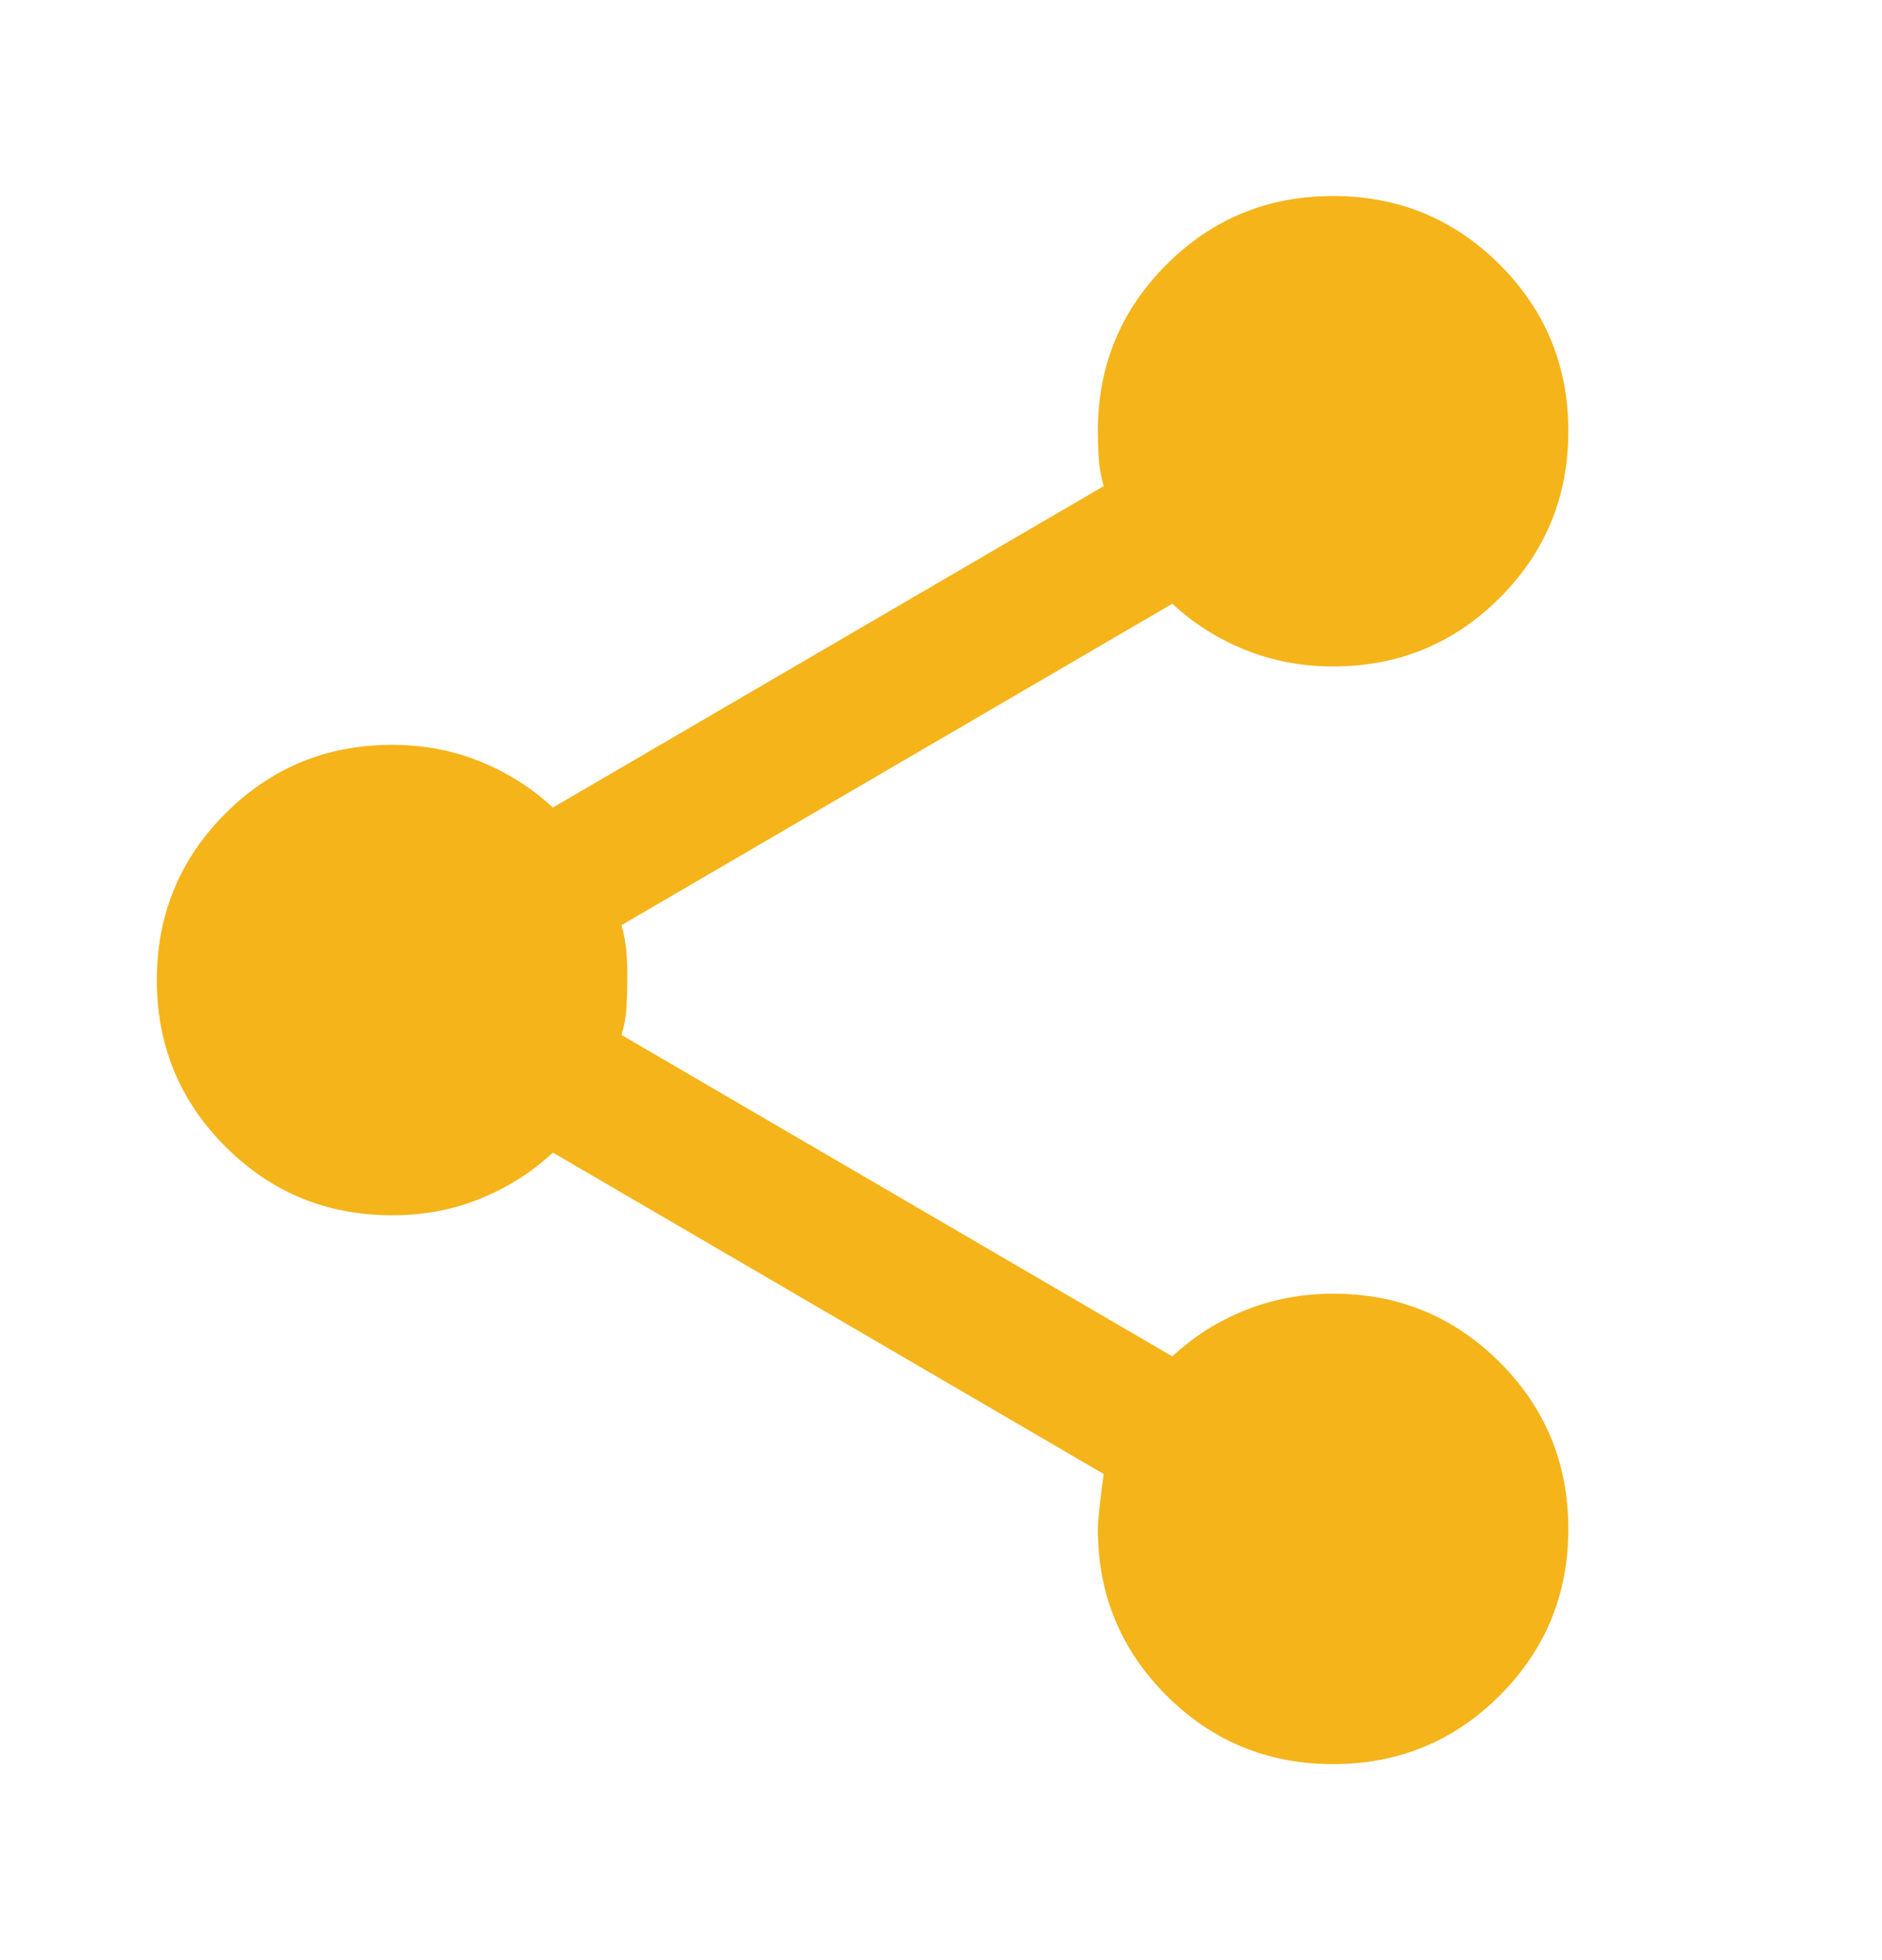 <svg width="24" height="25" viewBox="0 0 24 25" fill="none" xmlns="http://www.w3.org/2000/svg">
<path d="M17 22.5C16.167 22.5 15.458 22.208 14.875 21.625C14.292 21.042 14 20.333 14 19.5C14 19.4 14.025 19.167 14.075 18.8L7.05 14.7C6.783 14.95 6.475 15.146 6.125 15.288C5.775 15.43 5.4 15.501 5 15.5C4.167 15.5 3.458 15.208 2.875 14.625C2.292 14.042 2 13.333 2 12.5C2 11.667 2.292 10.958 2.875 10.375C3.458 9.792 4.167 9.5 5 9.5C5.4 9.5 5.775 9.571 6.125 9.713C6.475 9.855 6.783 10.051 7.05 10.3L14.075 6.2C14.042 6.083 14.021 5.971 14.013 5.863C14.005 5.755 14.001 5.634 14 5.5C14 4.667 14.292 3.958 14.875 3.375C15.458 2.792 16.167 2.5 17 2.5C17.833 2.5 18.542 2.792 19.125 3.375C19.708 3.958 20 4.667 20 5.5C20 6.333 19.708 7.042 19.125 7.625C18.542 8.208 17.833 8.5 17 8.5C16.6 8.5 16.225 8.429 15.875 8.287C15.525 8.145 15.217 7.949 14.95 7.7L7.925 11.8C7.958 11.917 7.979 12.029 7.988 12.138C7.997 12.247 8.001 12.367 8 12.5C7.999 12.633 7.995 12.754 7.988 12.863C7.981 12.972 7.96 13.085 7.925 13.2L14.95 17.3C15.217 17.05 15.525 16.854 15.875 16.713C16.225 16.572 16.6 16.501 17 16.5C17.833 16.5 18.542 16.792 19.125 17.375C19.708 17.958 20 18.667 20 19.5C20 20.333 19.708 21.042 19.125 21.625C18.542 22.208 17.833 22.5 17 22.5Z" fill="#F4B41A"/>
</svg>
